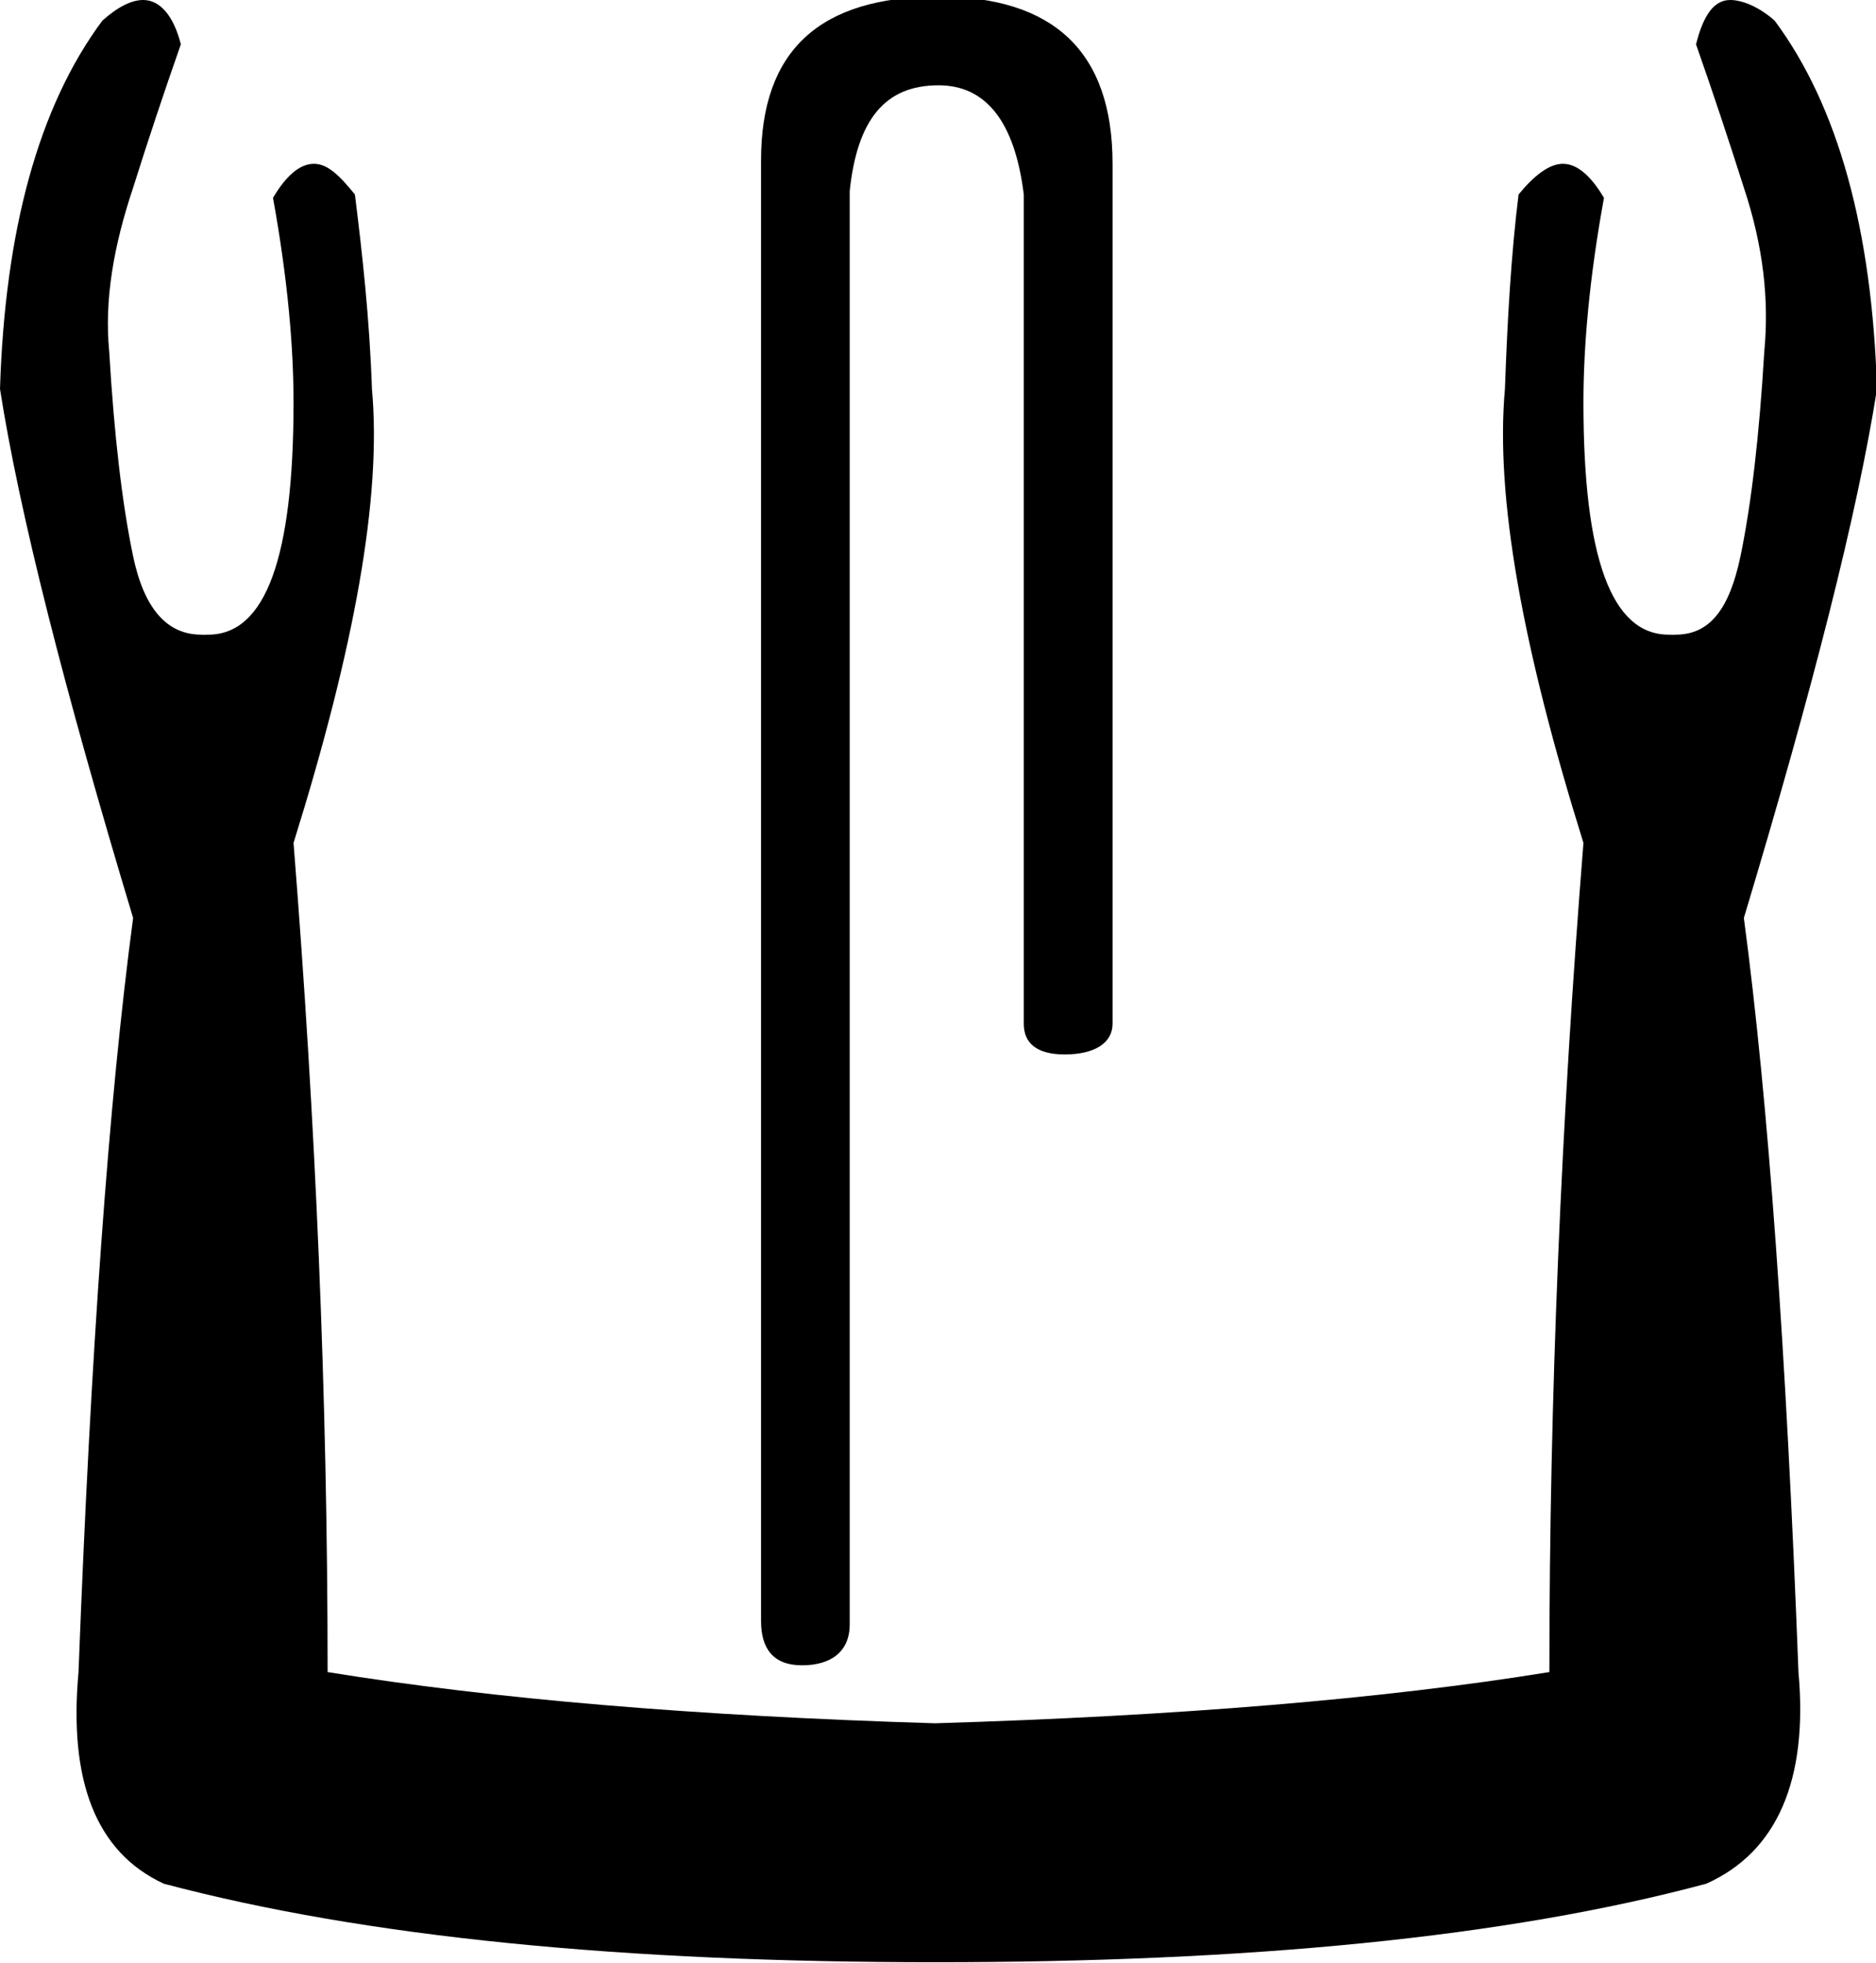 <?xml version="1.0" encoding="UTF-8" standalone="no"?>
<svg
   xmlns:dc="http://purl.org/dc/elements/1.1/"
   xmlns:cc="http://creativecommons.org/ns#"
   xmlns:rdf="http://www.w3.org/1999/02/22-rdf-syntax-ns#"
   xmlns:svg="http://www.w3.org/2000/svg"
   xmlns="http://www.w3.org/2000/svg"
   xmlns:sodipodi="http://sodipodi.sourceforge.net/DTD/sodipodi-0.dtd"
   xmlns:inkscape="http://www.inkscape.org/namespaces/inkscape"
   width="17.179"
   height="17.978"
   id="svg2452"
   sodipodi:version="0.32"
   inkscape:version="0.46"
   sodipodi:docname="D184.svg"
   inkscape:output_extension="org.inkscape.output.svg.inkscape">
  <defs
     id="defs2457">
    <inkscape:perspective
       sodipodi:type="inkscape:persp3d"
       inkscape:vp_x="0 : 8.9887915 : 1"
       inkscape:vp_y="0 : 1000 : 0"
       inkscape:vp_z="17.178665 : 8.9887915 : 1"
       inkscape:persp3d-origin="8.5893326 : 5.9925276 : 1"
       id="perspective2461" />
  </defs>
  <sodipodi:namedview
     inkscape:window-height="708"
     inkscape:window-width="1024"
     inkscape:pageshadow="2"
     inkscape:pageopacity="0.0"
     guidetolerance="10.0"
     gridtolerance="10.0"
     objecttolerance="10.0"
     borderopacity="1.0"
     bordercolor="#666666"
     pagecolor="#ffffff"
     id="base"
     showgrid="true"
     inkscape:zoom="27.9237"
     inkscape:cx="11.590279"
     inkscape:cy="9.006686"
     inkscape:window-x="-4"
     inkscape:window-y="-4"
     inkscape:current-layer="svg2452"
     showguides="true"
     inkscape:guide-bbox="true" />
  <path
     style="fill:#000000; stroke:none"
     d="M 8.594 -0.031 C 7.505 -0.031 6.969 0.462 6.969 1.469 L 6.969 14.844 C 6.969 15.102 7.085 15.25 7.344 15.25 C 7.616 15.25 7.781 15.12 7.781 14.875 L 7.781 1.75 C 7.849 1.097 8.104 0.781 8.594 0.781 C 9.029 0.781 9.293 1.115 9.375 1.781 L 9.375 9.375 C 9.375 9.552 9.492 9.656 9.75 9.656 C 10.022 9.656 10.188 9.552 10.188 9.375 L 10.188 1.5 C 10.188 0.466 9.641 -0.031 8.594 -0.031 z M 1.312 0 C 1.207 0 1.085 0.058 0.938 0.188 C 0.355 0.972 0.045 2.106 0 3.562 C 0.179 4.706 0.591 6.322 1.219 8.406 C 0.995 10.087 0.831 12.377 0.719 15.312 C 0.629 16.299 0.872 16.959 1.5 17.25 C 3.36 17.743 5.716 17.969 8.562 17.969 C 11.431 17.969 13.787 17.743 15.625 17.25 C 16.275 16.959 16.558 16.299 16.469 15.312 C 16.357 12.377 16.193 10.087 15.969 8.406 C 16.596 6.322 17.008 4.706 17.188 3.562 C 17.143 2.106 16.833 0.972 16.25 0.188 C 16.102 0.058 15.95 0 15.844 0 C 15.693 0 15.597 0.143 15.531 0.406 C 15.688 0.854 15.834 1.293 15.969 1.719 C 16.148 2.257 16.201 2.748 16.156 3.219 C 16.111 3.981 16.038 4.612 15.938 5.094 C 15.837 5.576 15.658 5.812 15.344 5.812 C 15.327 5.814 15.297 5.812 15.281 5.812 C 14.754 5.812 14.5 5.101 14.5 3.688 C 14.5 3.172 14.553 2.552 14.688 1.812 C 14.572 1.616 14.446 1.5 14.312 1.5 C 14.187 1.5 14.048 1.607 13.906 1.781 C 13.839 2.319 13.804 2.913 13.781 3.562 C 13.692 4.549 13.94 5.926 14.5 7.719 C 14.298 10.251 14.188 12.78 14.188 15.312 C 12.663 15.559 10.781 15.714 8.562 15.781 C 6.366 15.714 4.524 15.559 3 15.312 C 3 12.78 2.889 10.251 2.688 7.719 C 3.248 5.926 3.496 4.549 3.406 3.562 C 3.384 2.913 3.317 2.319 3.25 1.781 C 3.109 1.607 3 1.5 2.875 1.5 C 2.742 1.5 2.615 1.616 2.5 1.812 C 2.634 2.552 2.688 3.172 2.688 3.688 C 2.688 5.101 2.434 5.812 1.906 5.812 C 1.89 5.812 1.86 5.814 1.844 5.812 C 1.53 5.812 1.32 5.576 1.219 5.094 C 1.118 4.612 1.045 3.981 1 3.219 C 0.955 2.748 1.039 2.257 1.219 1.719 C 1.353 1.293 1.499 0.854 1.656 0.406 C 1.59 0.143 1.464 0 1.312 0 z "
     id="path2454" />
</svg>
